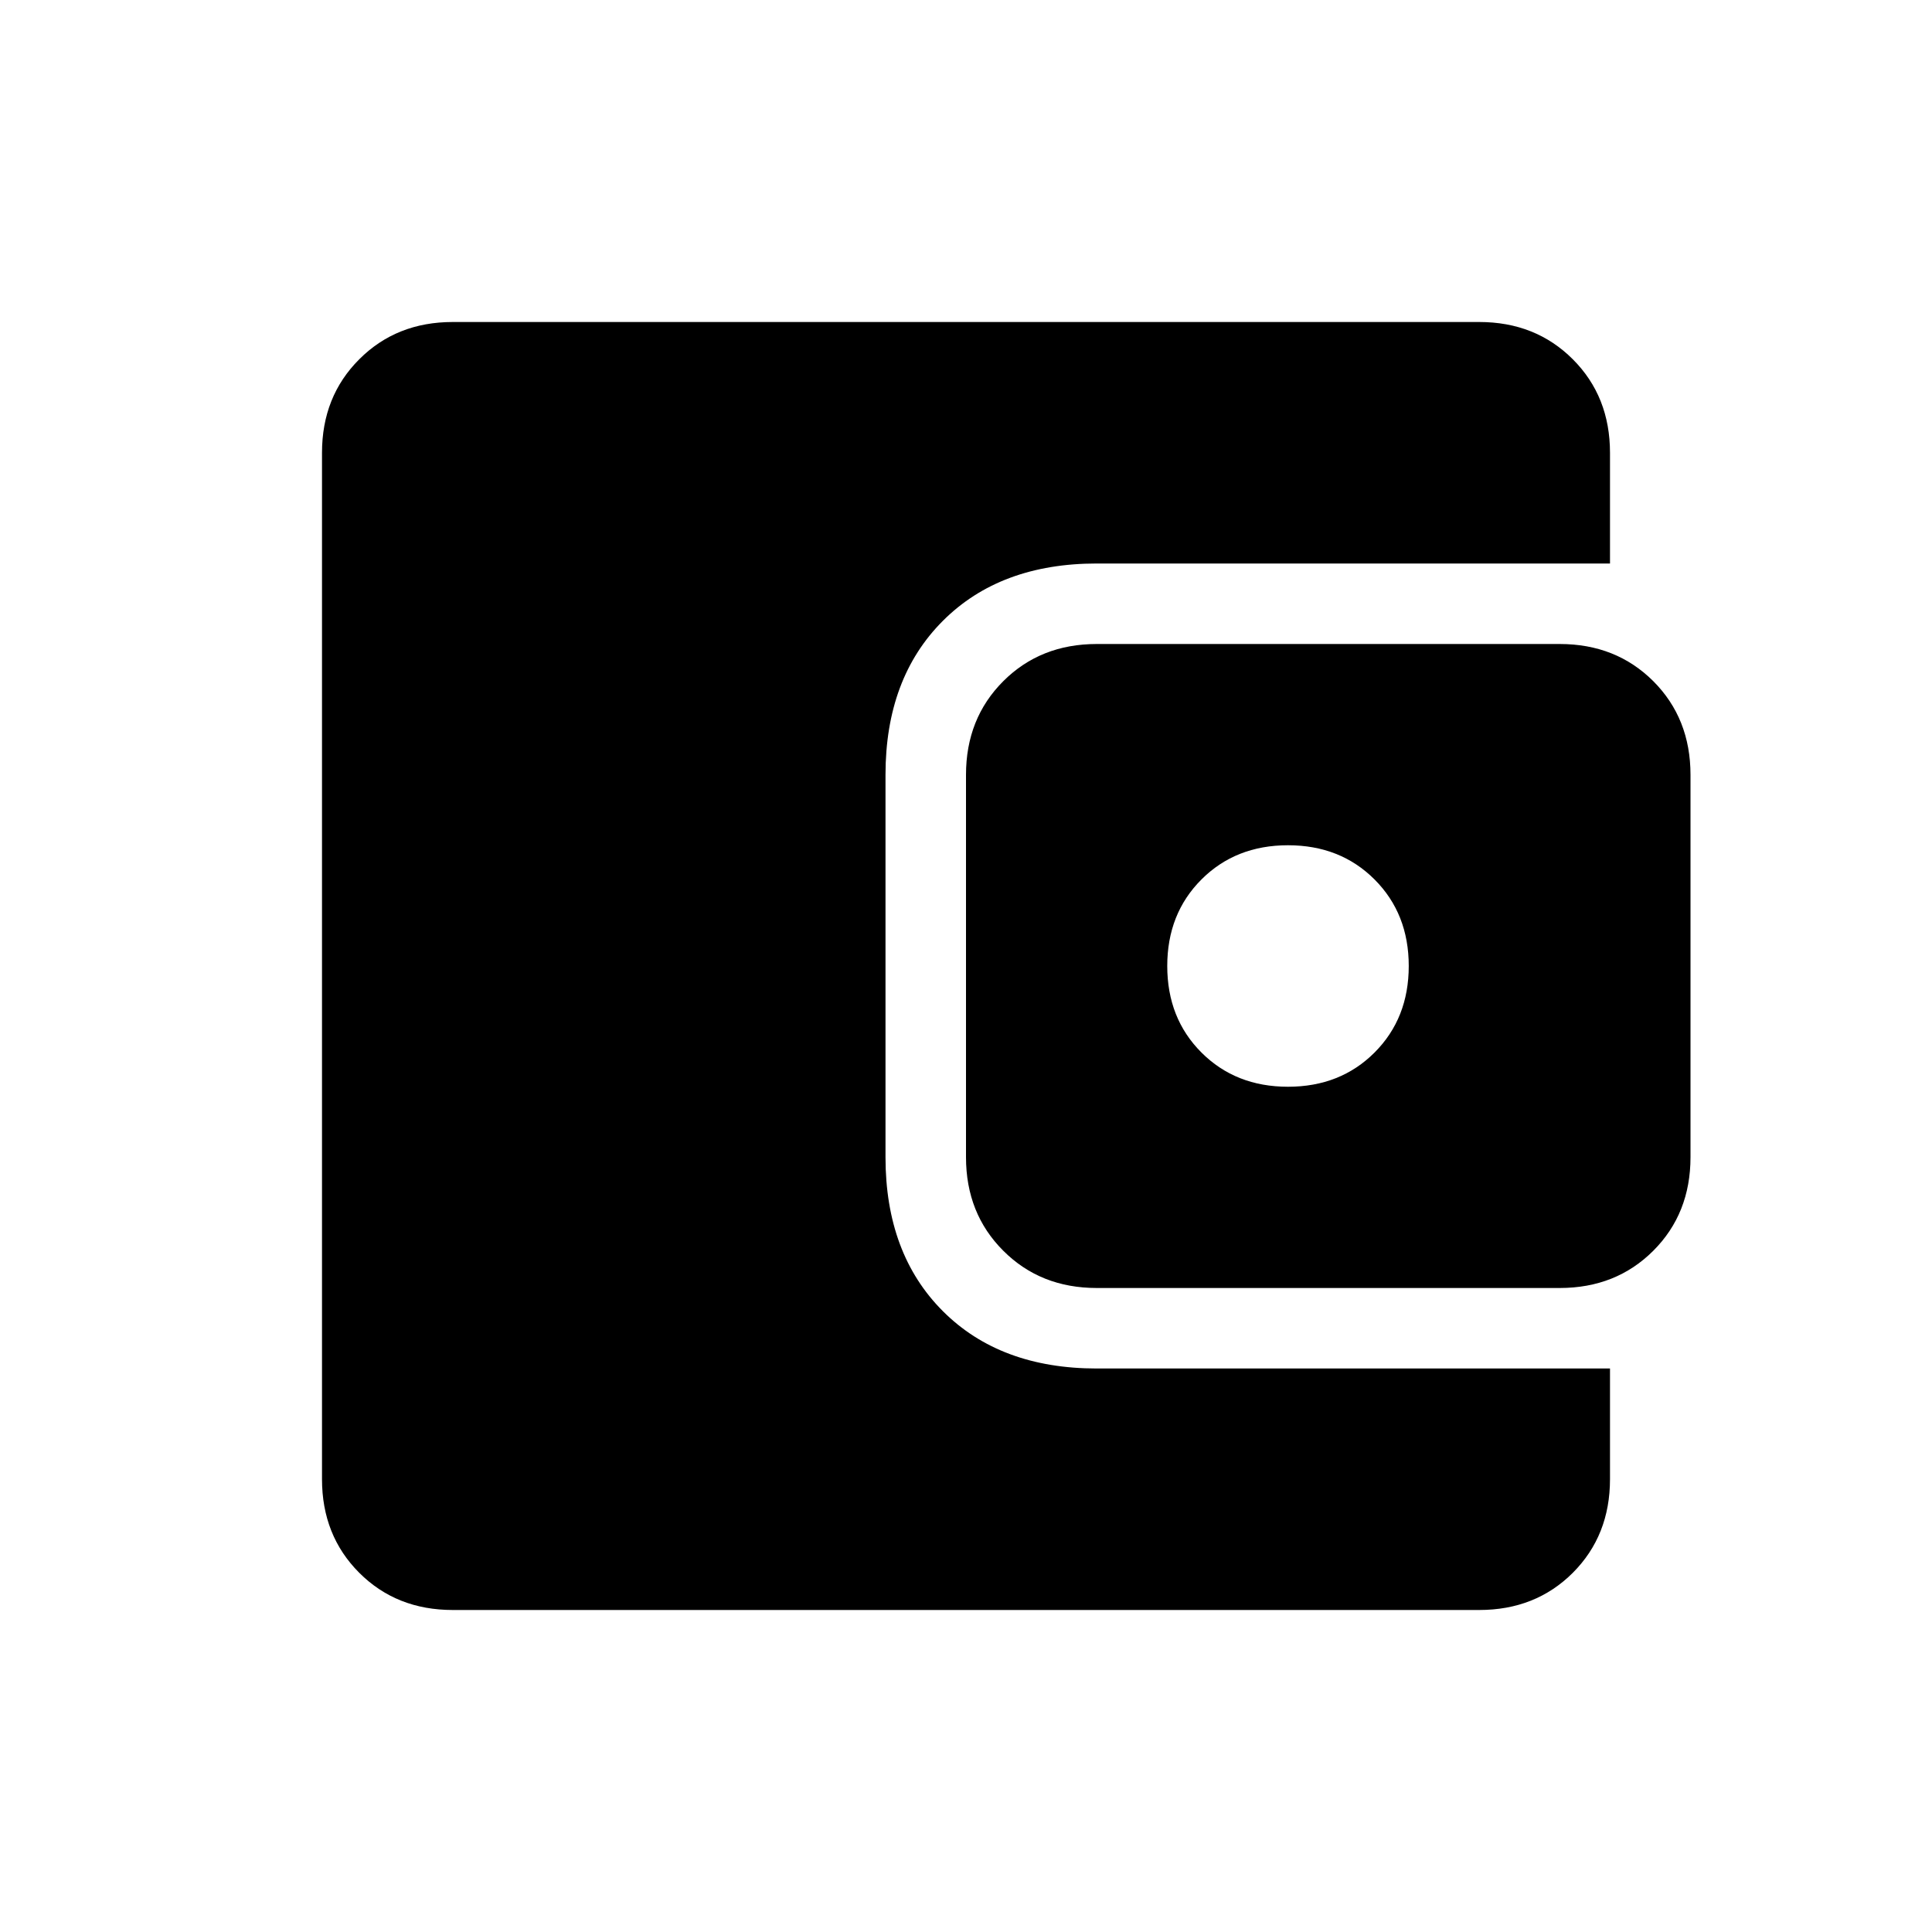 <svg xmlns="http://www.w3.org/2000/svg" height="24" width="24"><path d="M16 13.5Q16.65 13.5 17.075 13.075Q17.5 12.65 17.5 12Q17.5 11.35 17.075 10.925Q16.65 10.5 16 10.5Q15.35 10.5 14.925 10.925Q14.5 11.35 14.5 12Q14.5 12.65 14.925 13.075Q15.35 13.5 16 13.5ZM13.625 16Q12.925 16 12.463 15.537Q12 15.075 12 14.375V9.625Q12 8.925 12.463 8.462Q12.925 8 13.625 8H19.375Q20.075 8 20.538 8.462Q21 8.925 21 9.625V14.375Q21 15.075 20.538 15.537Q20.075 16 19.375 16ZM5.625 20Q4.925 20 4.463 19.538Q4 19.075 4 18.375V5.625Q4 4.925 4.463 4.463Q4.925 4 5.625 4H18.375Q19.075 4 19.538 4.463Q20 4.925 20 5.625V7H13.625Q12.425 7 11.713 7.712Q11 8.425 11 9.625V14.375Q11 15.575 11.713 16.288Q12.425 17 13.625 17H20V18.375Q20 19.075 19.538 19.538Q19.075 20 18.375 20Z"/></svg>